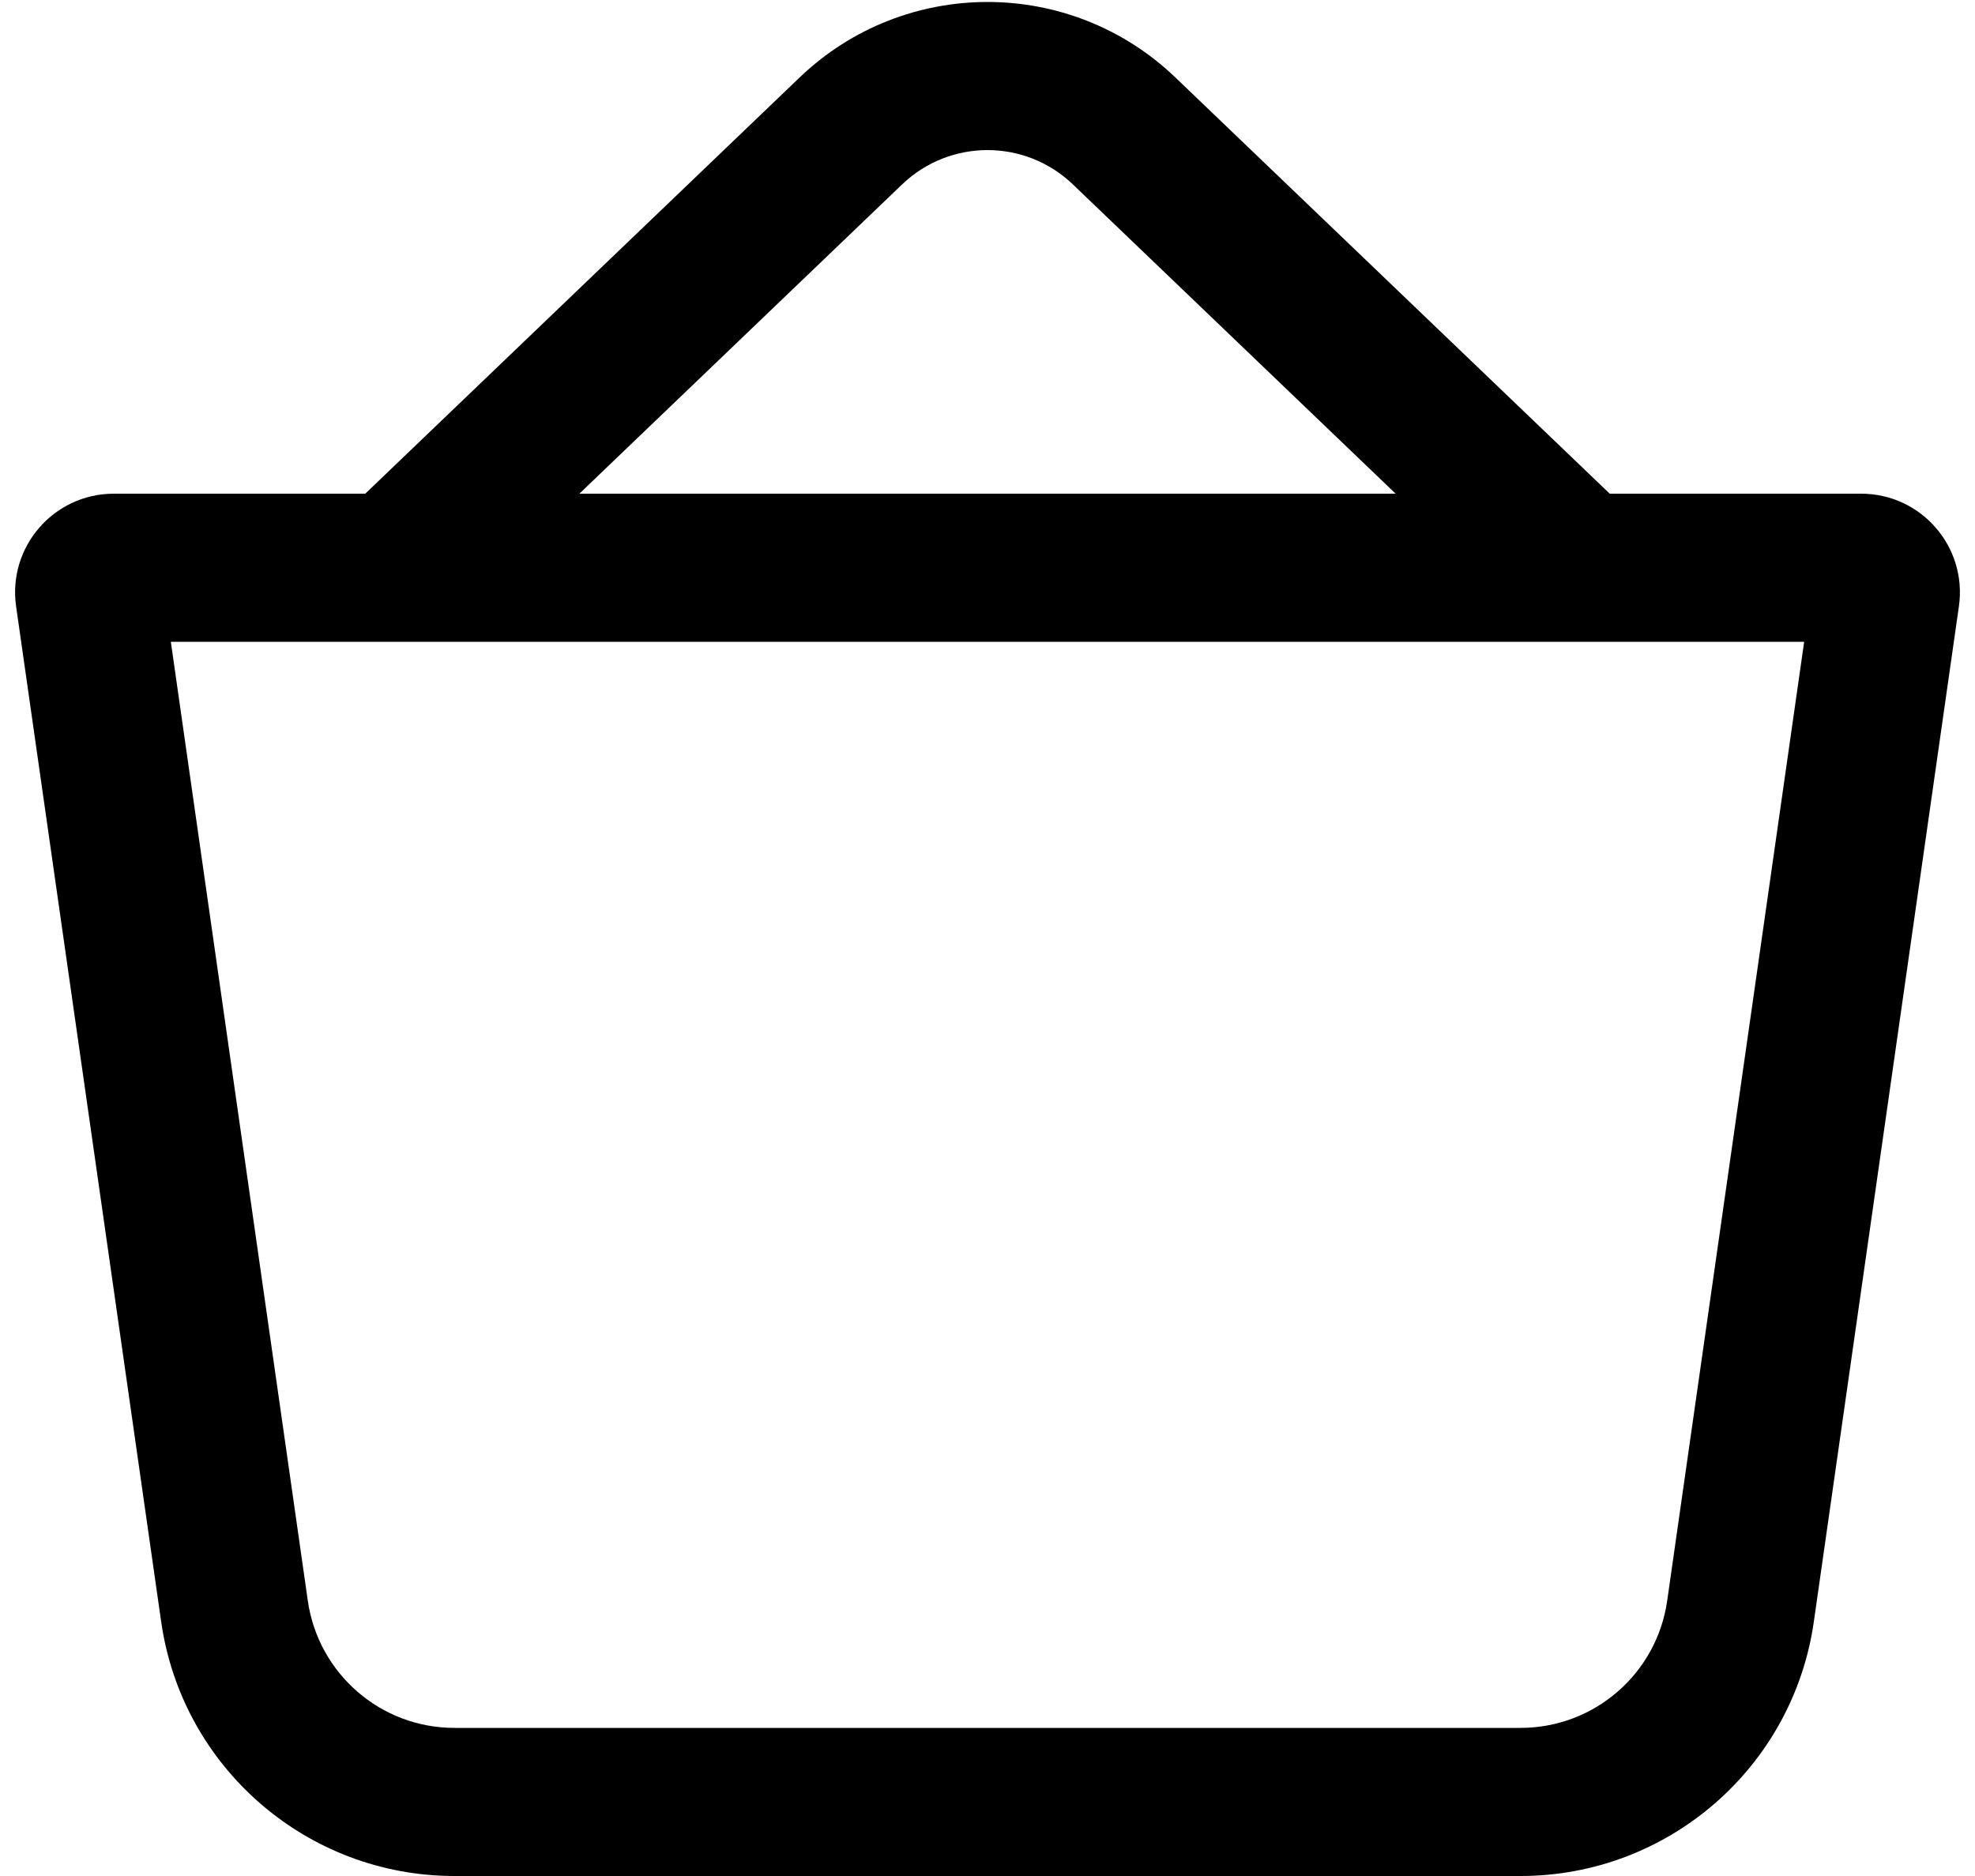 <svg width="20" height="19" viewBox="0 0 20 19" fill="none" xmlns="http://www.w3.org/2000/svg">
<path fill-rule="evenodd" clip-rule="evenodd" d="M3.699 5L8.097 0.785C9.161 -0.235 10.839 -0.235 11.903 0.785L16.301 5H18.847C19.456 5 19.923 5.539 19.837 6.141L18.368 16.424C18.157 17.902 16.891 19 15.398 19H4.602C3.109 19 1.843 17.902 1.632 16.424L0.163 6.141C0.077 5.539 0.544 5 1.153 5H3.699ZM9.135 1.868C9.619 1.404 10.381 1.404 10.865 1.868L14.133 5H5.867L9.135 1.868ZM1.73 6.5L3.117 16.212C3.223 16.951 3.855 17.5 4.602 17.5H15.398C16.145 17.5 16.777 16.951 16.883 16.212L18.27 6.5H1.73Z" fill="black"/>
</svg>
